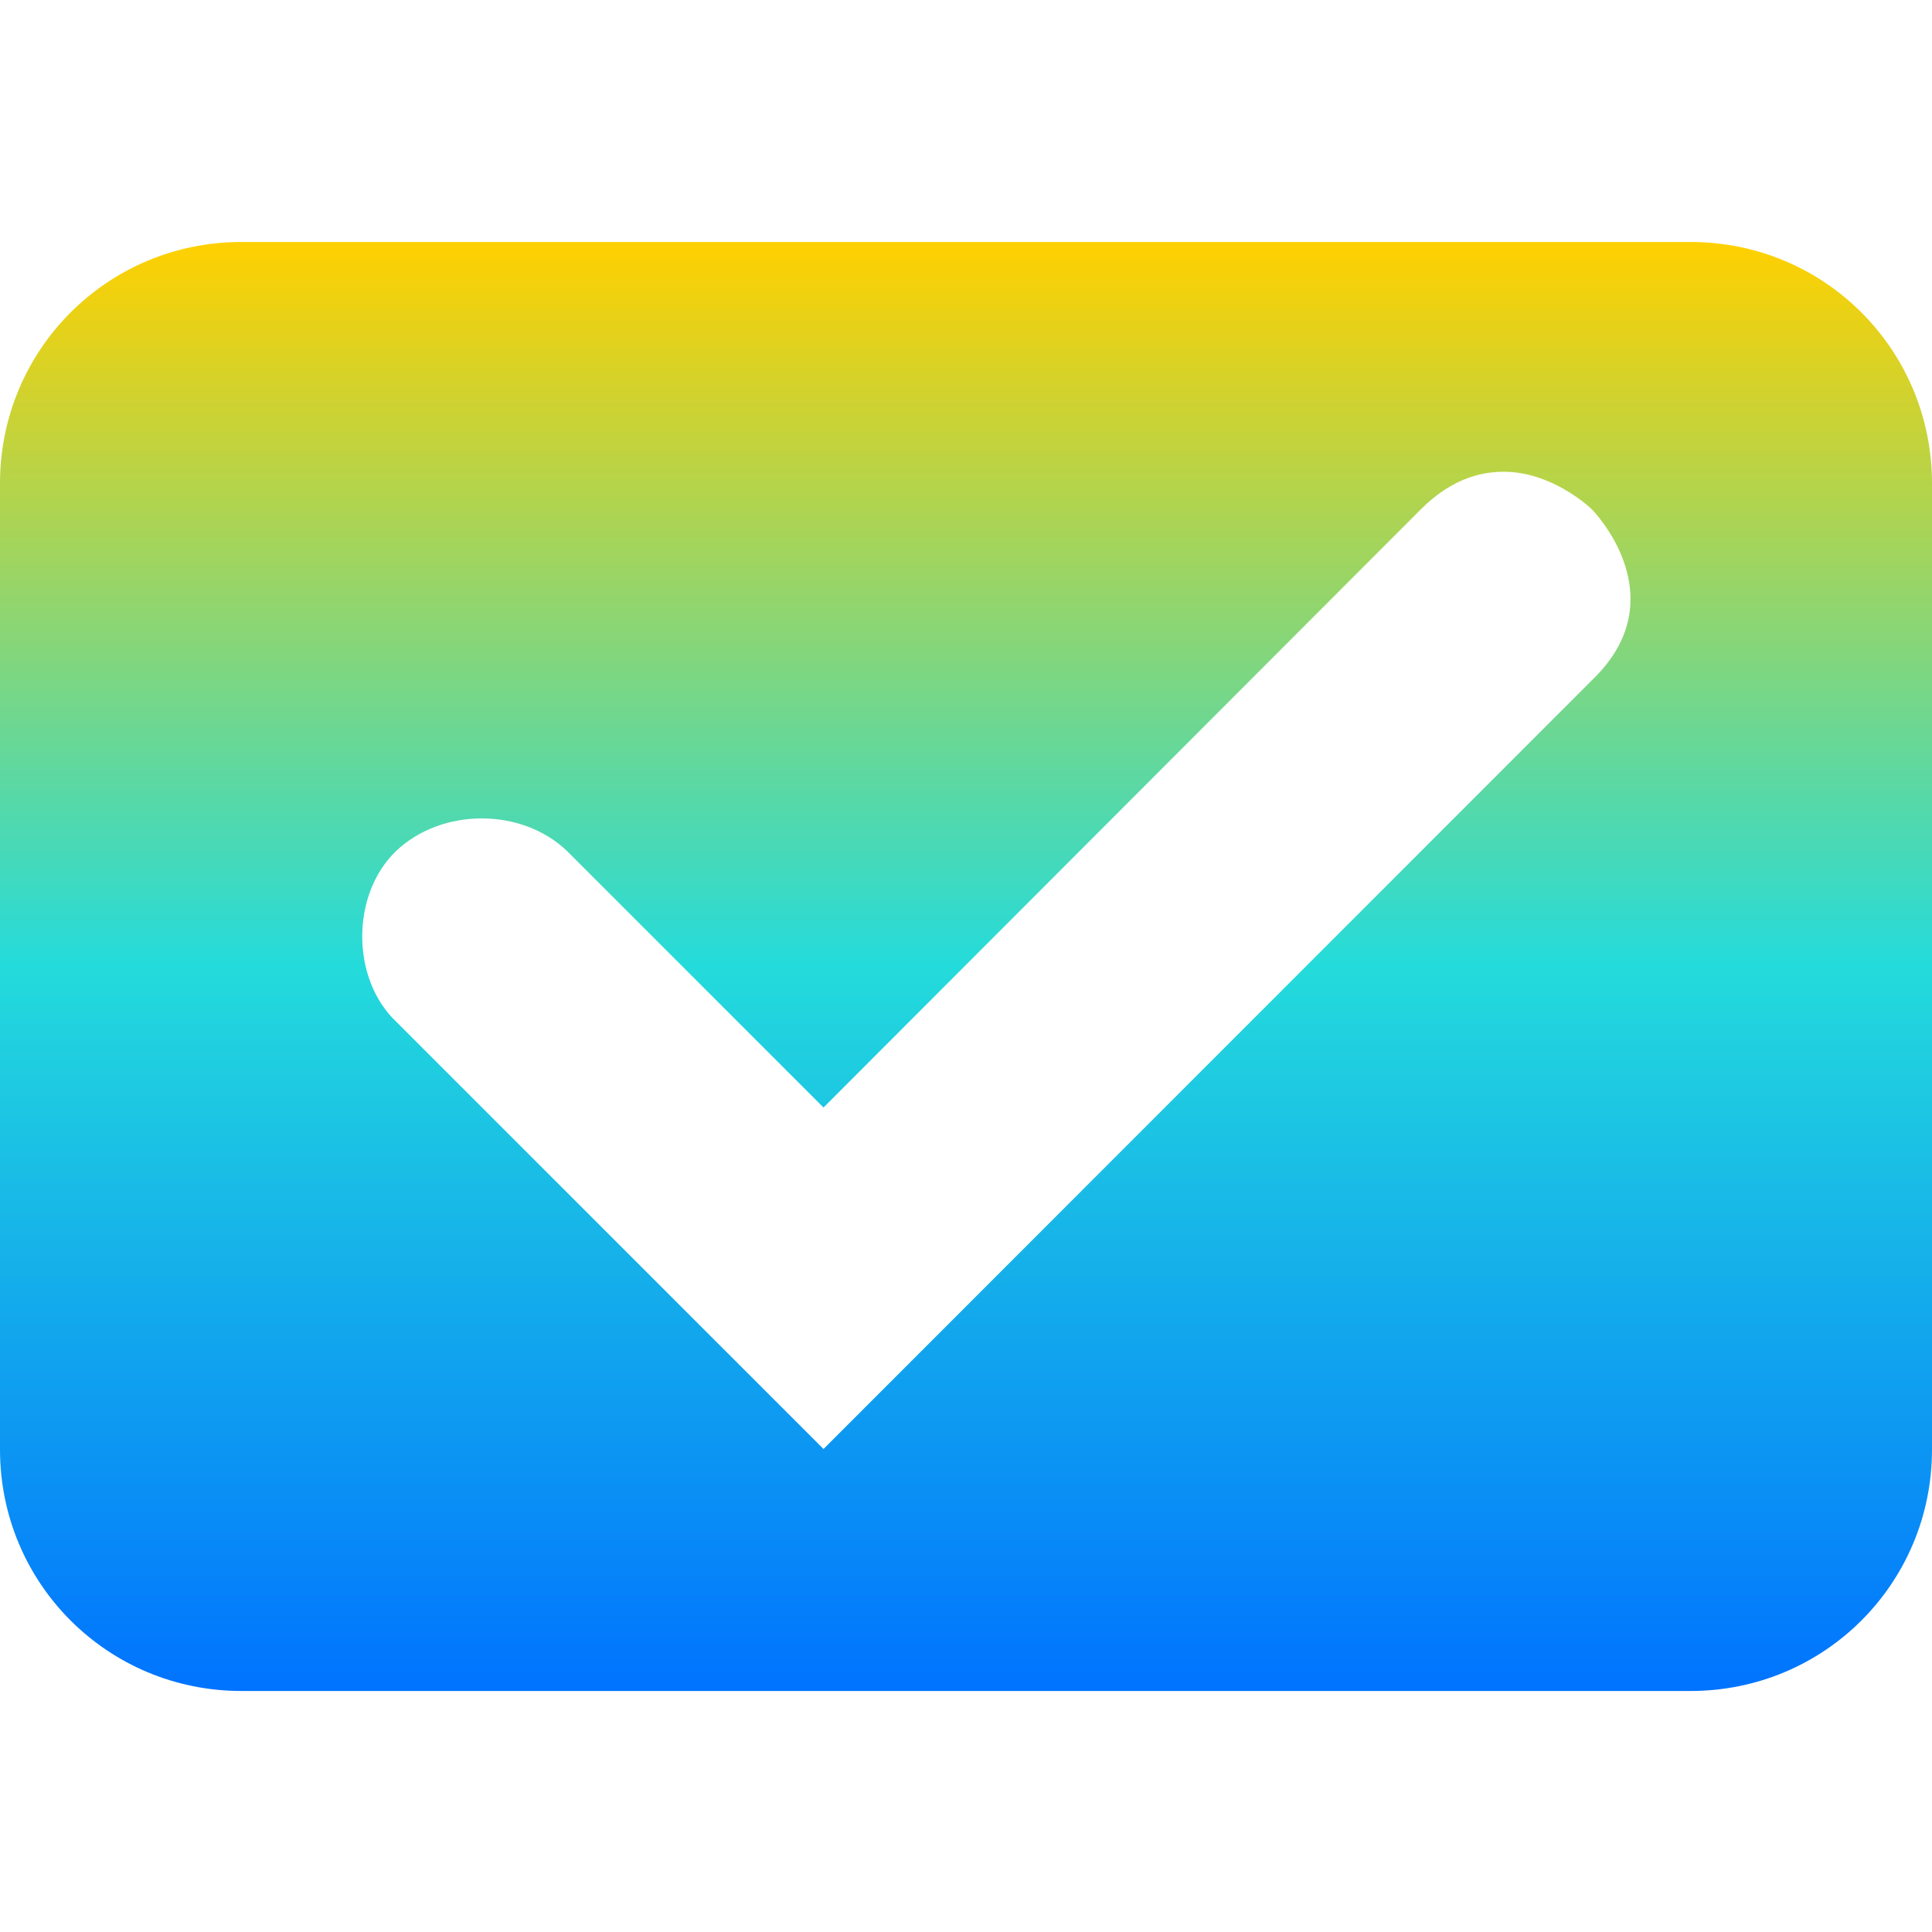 <svg xmlns="http://www.w3.org/2000/svg" xmlns:xlink="http://www.w3.org/1999/xlink" width="16" height="16" viewBox="0 0 16 16" version="1.1"><defs><linearGradient id="linear0" x1="0%" x2="0%" y1="0%" y2="100%"><stop offset="0%" style="stop-color:#ffd000; stop-opacity:1"/><stop offset="50%" style="stop-color:#24dbdb; stop-opacity:1"/><stop offset="100%" style="stop-color:#0073ff; stop-opacity:1"/></linearGradient></defs><g id="surface1"><path style=" stroke:none;fill-rule:nonzero;fill:url(#linear0);fill-opacity:1;" d="M 2 2.004 C 0.891 2.004 0 2.895 0 4.004 L 0 12.004 C 0 13.113 0.891 14.004 2 14.004 L 14 14.004 C 15.109 14.004 16 13.113 16 12.004 L 16 4.004 C 16 2.895 15.109 2.004 14 2.004 Z M 12.527 3.91 C 12.906 3.945 13.184 4.219 13.184 4.219 C 13.184 4.219 13.902 4.945 13.184 5.633 L 6.82 12 L 3.281 8.461 C 2.906 8.105 2.906 7.406 3.281 7.047 C 3.66 6.688 4.32 6.688 4.695 7.047 L 6.82 9.172 L 11.766 4.219 C 12.031 3.953 12.297 3.891 12.527 3.91 Z M 12.527 3.91 "/></g></svg>
